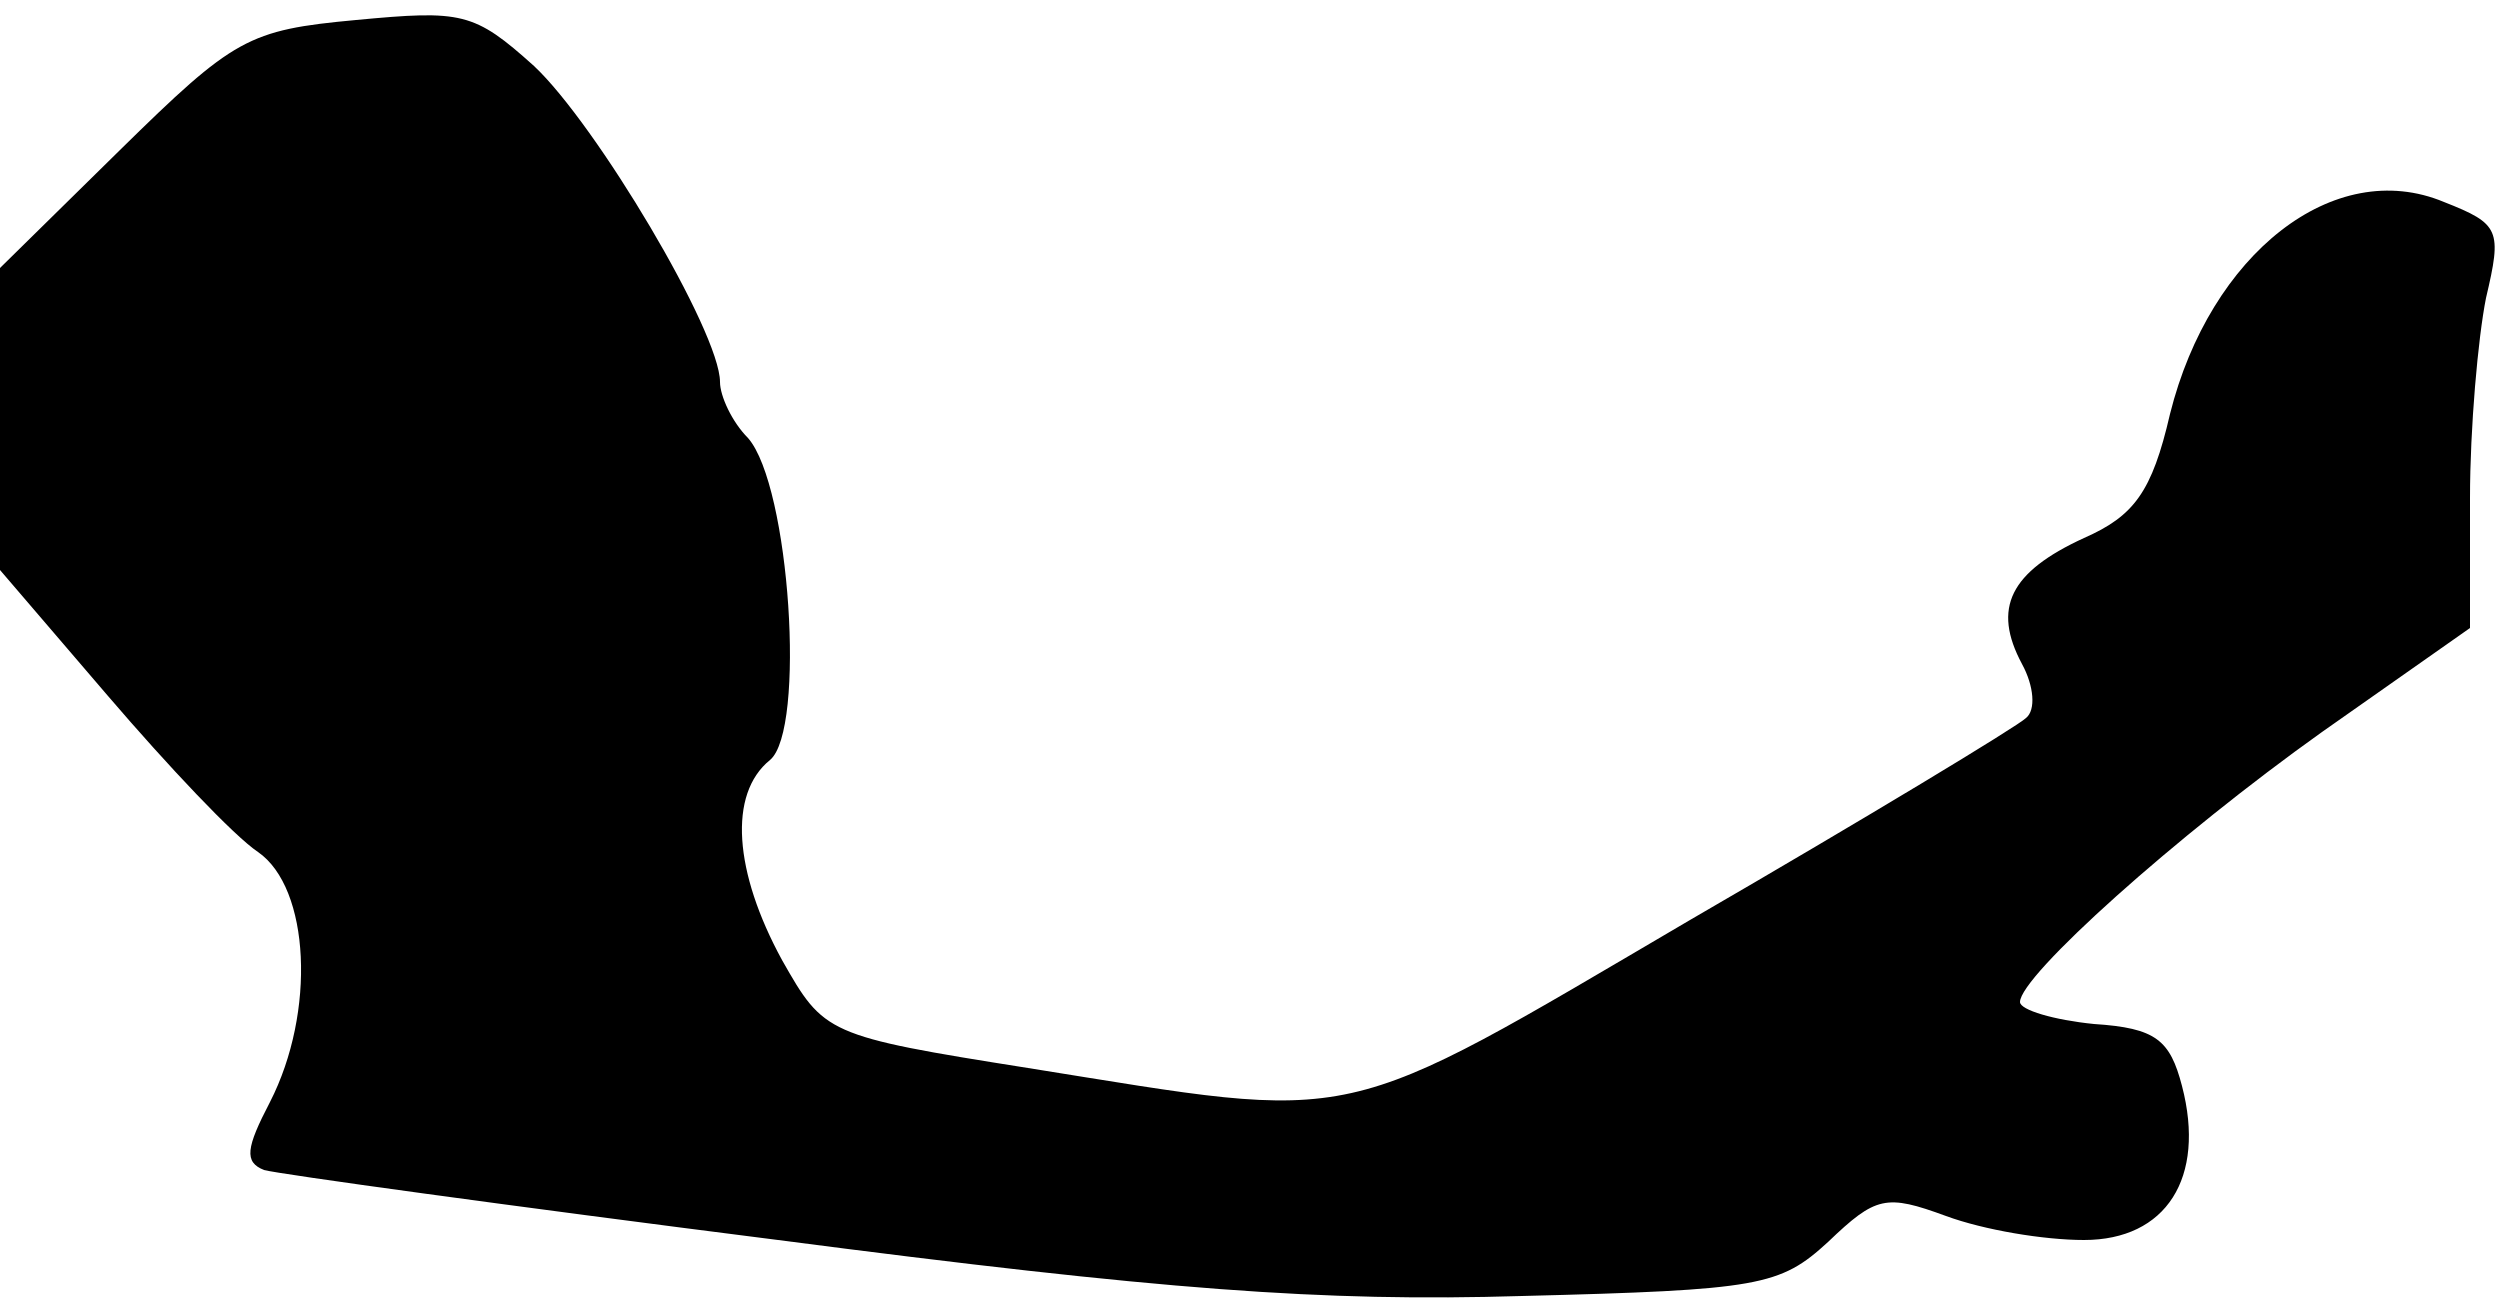 <?xml version="1.0" standalone="no"?>
<!DOCTYPE svg PUBLIC "-//W3C//DTD SVG 20010904//EN"
 "http://www.w3.org/TR/2001/REC-SVG-20010904/DTD/svg10.dtd">
<svg version="1.0" xmlns="http://www.w3.org/2000/svg"
 width="125pt" height="65pt" viewBox="0 0 125 65"
 preserveAspectRatio="xMidYMid meet">
<g transform="translate(0,65) scale(0.1,-0.1)"
fill="#000000" stroke="none">
<path fill="#000000" stroke="none" d="M178 640 c-54 -5 -61 -9 -118 -65 l-60
-59 0 -76 0 -75 54 -63 c30 -35 63 -70 75 -78 26 -18 29 -80 6 -125 -12 -23
-13 -30 -3 -34 7 -2 123 -18 257 -35 192 -25 272 -31 372 -28 119 3 129 5 153
27 24 23 29 24 59 13 19 -7 49 -12 69 -12 41 0 61 31 49 77 -6 23 -13 29 -44
31 -20 2 -37 7 -37 11 0 13 78 83 151 135 l74 52 0 65 c0 35 4 80 8 100 8 34
7 37 -21 48 -55 23 -117 -26 -137 -106 -9 -39 -18 -51 -43 -62 -37 -17 -46
-35 -31 -63 6 -11 7 -23 2 -27 -4 -4 -80 -50 -168 -101 -179 -105 -162 -101
-331 -74 -101 16 -102 17 -123 54 -24 44 -27 83 -6 100 18 15 10 137 -11 161
-8 8 -14 21 -14 28 0 25 -62 129 -93 158 -30 27 -36 28 -89 23z"/>
</g>
</svg>
